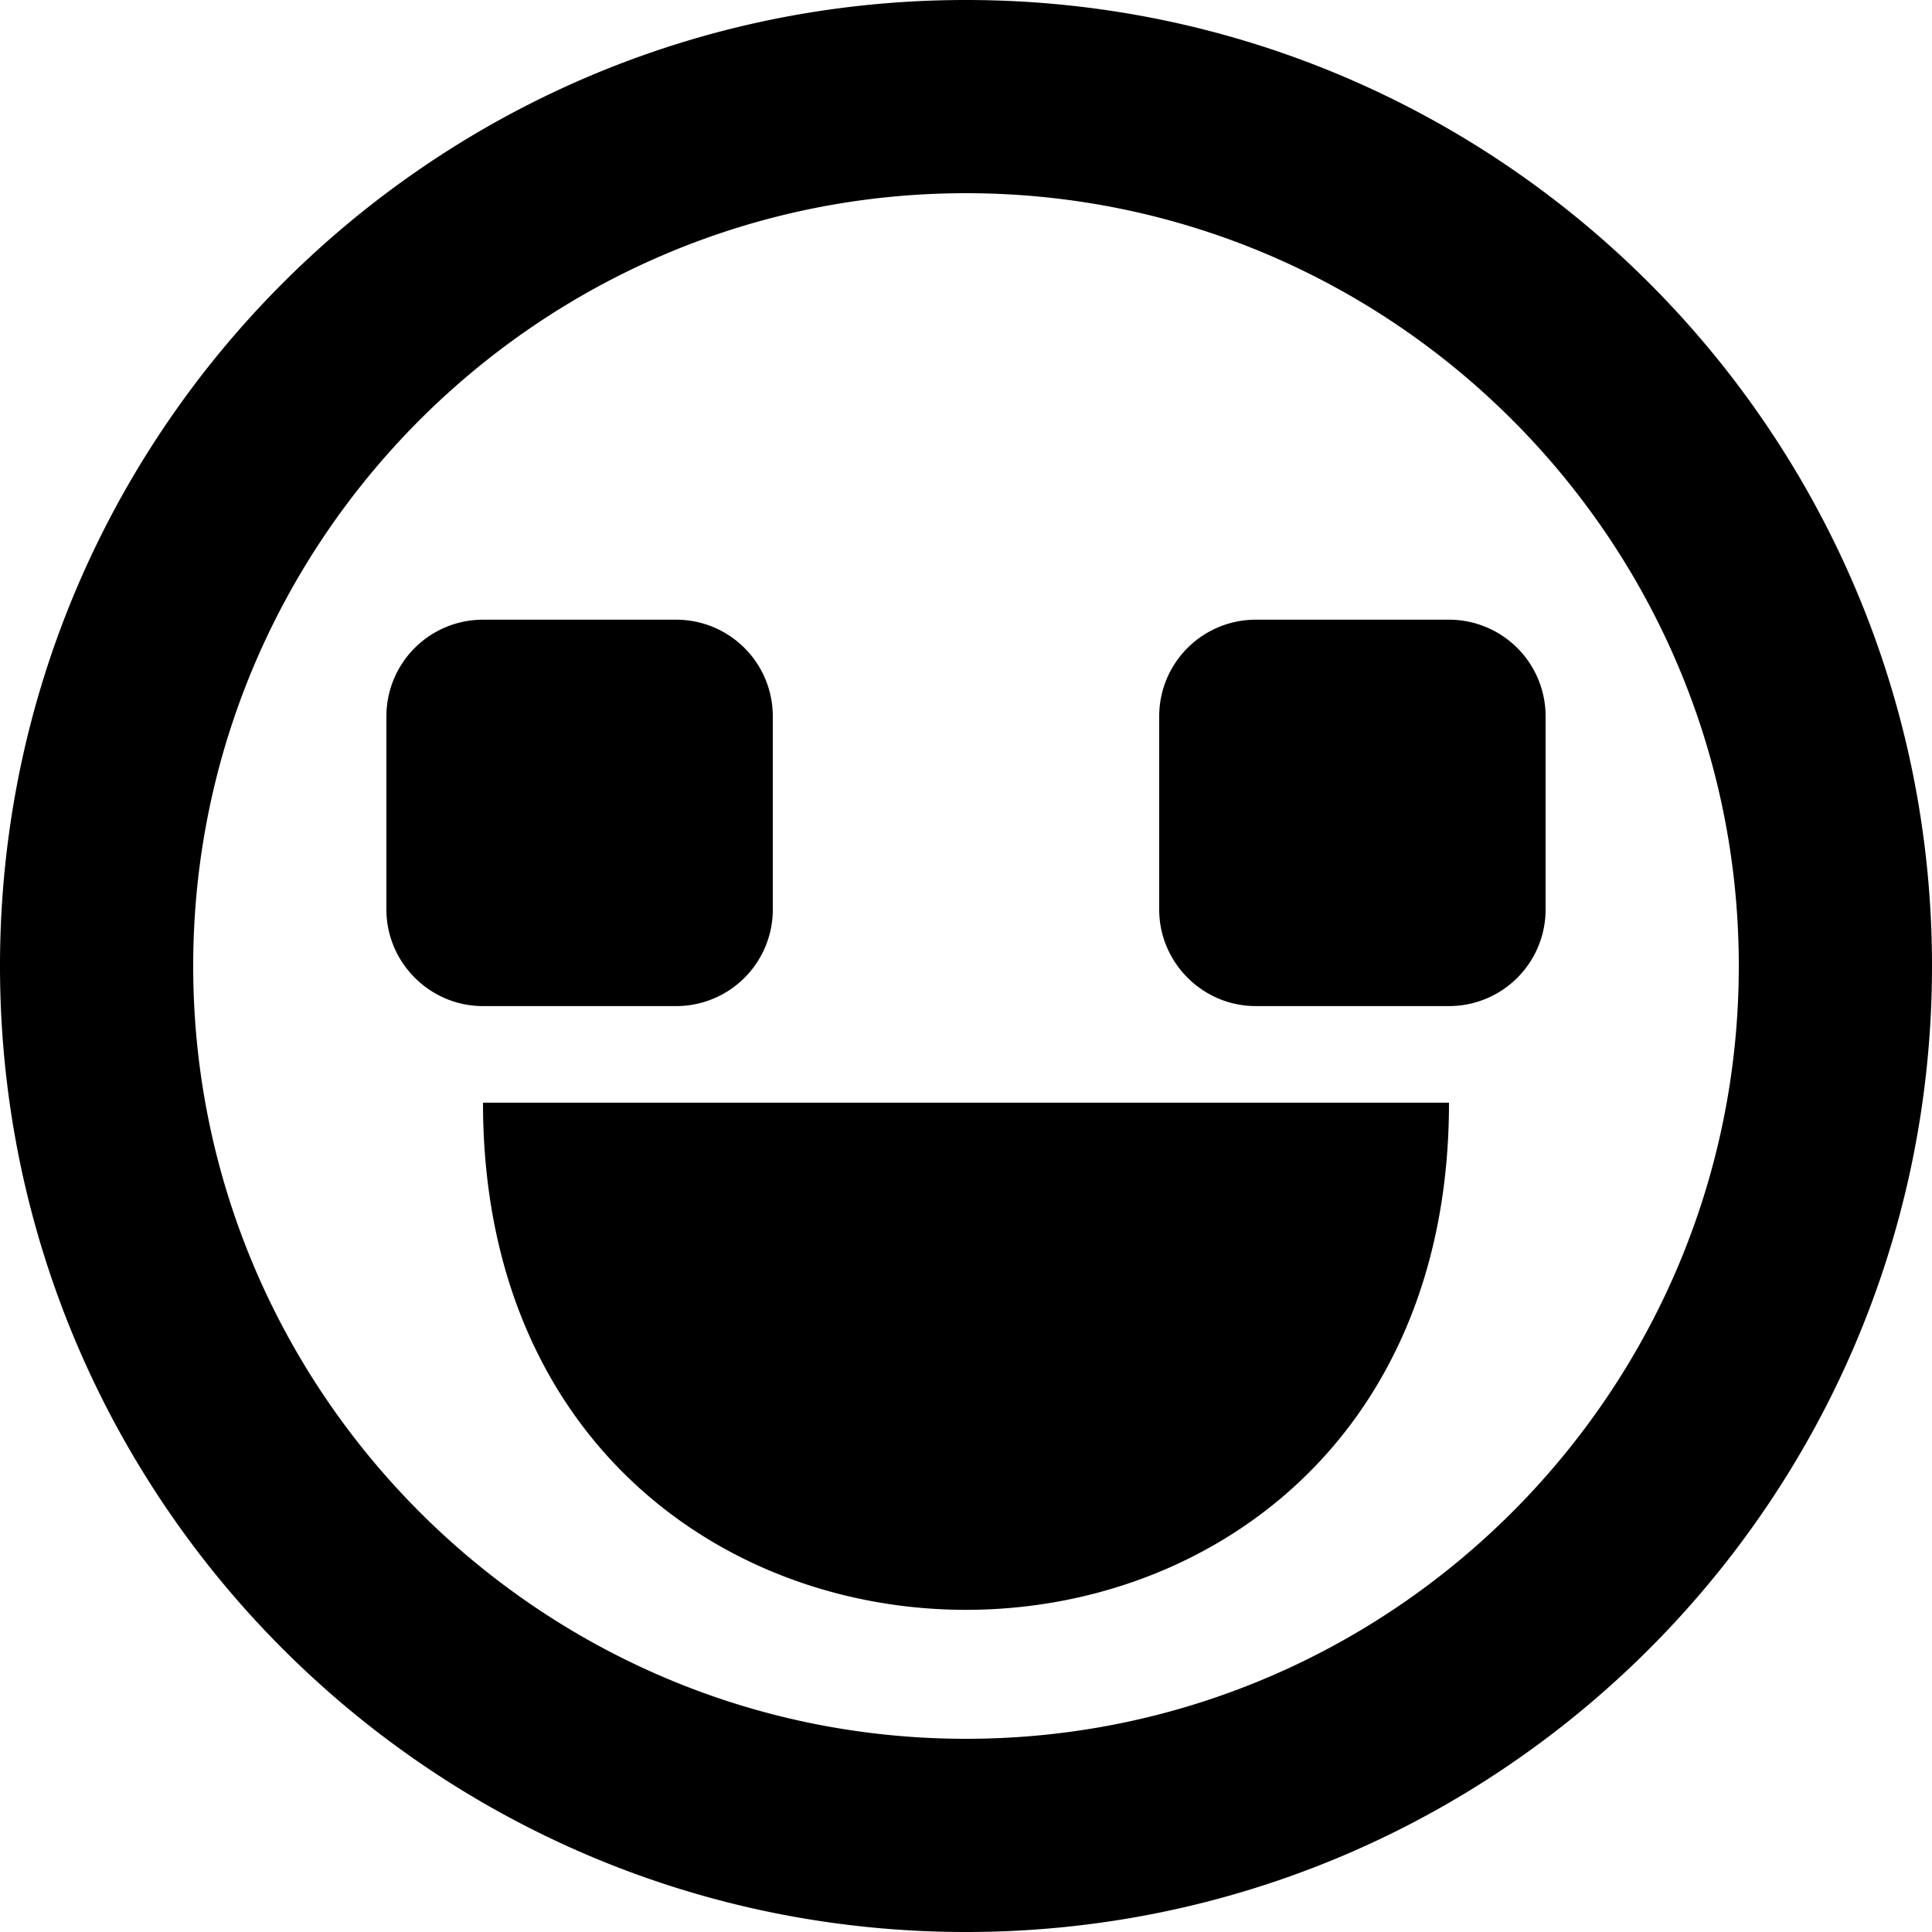 <svg width="20" height="20" xmlns="http://www.w3.org/2000/svg"><path d="M16 7.415v2a1 1 0 0 1-1 1h-2c-.55 0-1-.45-1-1v-2a1 1 0 0 1 1-1h2a1 1 0 0 1 1 1zm-11 3c-.55 0-1-.45-1-1v-2a1 1 0 0 1 1-1h2a1 1 0 0 1 1 1v2a1 1 0 0 1-1 1H5zm0 1h10c0 7-10 7-10 0zM10 18c-4.411 0-8-3.589-8-8s3.589-8 8-8 8 3.589 8 8-3.589 8-8 8zm0-18C4.477 0 0 4.477 0 10s4.477 10 10 10 10-4.477 10-10S15.523 0 10 0z" fill="#000" fill-rule="evenodd"/></svg>
